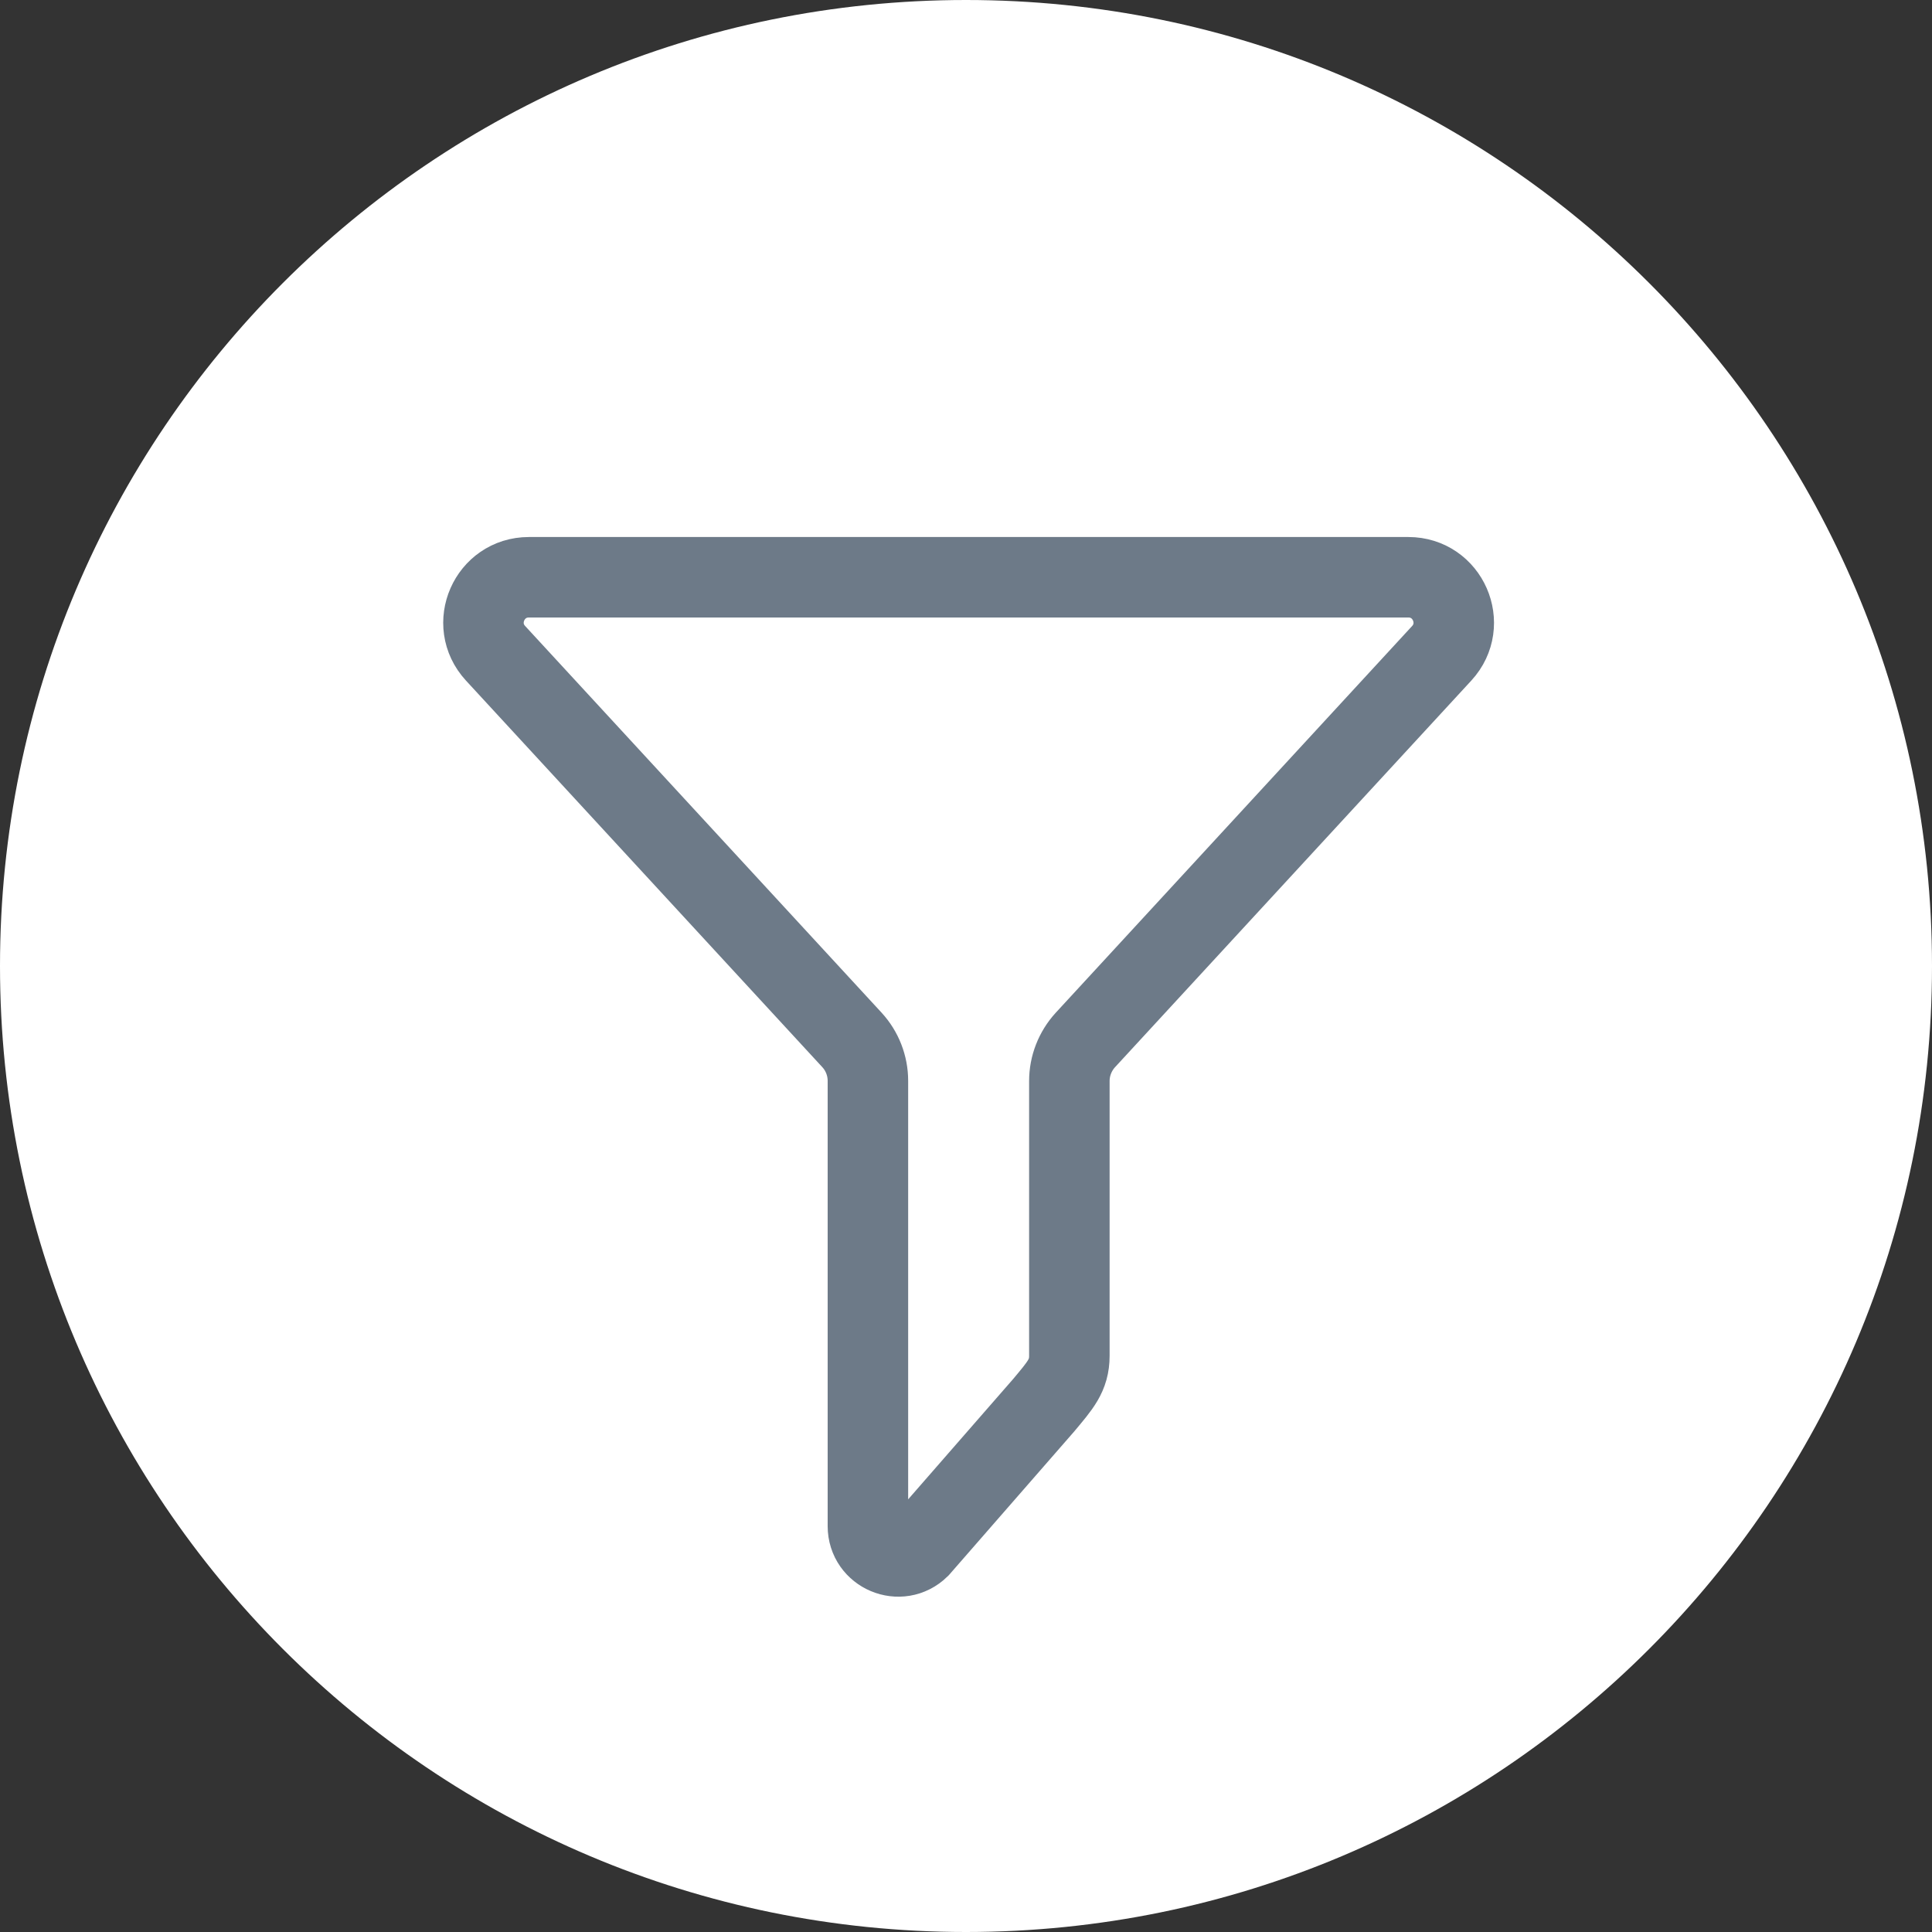 <?xml version="1.0" encoding="UTF-8" standalone="no"?>
<svg width="48px" height="48px" viewBox="0 0 48 48" version="1.1" xmlns="http://www.w3.org/2000/svg" xmlns:xlink="http://www.w3.org/1999/xlink">
    <rect x="0" y="0" width="48" height="48" fill="#333333" stroke="none"/>
    <!-- Generator: Sketch 40 (33762) - http://www.bohemiancoding.com/sketch -->
    <title>Flyout / Decision Object Copy</title>
    <desc>Created with Sketch.</desc>
    <defs></defs>
    <g id="Page-1" stroke="none" stroke-width="1" fill="none" fill-rule="evenodd">
        <g id="Flyout-/-Decision-Object-Copy">
            <path d="M24,48 C37.255,48 48,37.255 48,24 C48,10.745 37.255,0 24,0 C10.745,0 0,10.745 0,24 C0,37.255 10.745,48 24,48 Z" id="Oval-9-Copy-13" fill="#FFFFFF"></path>
            <g id="Group" transform="translate(12, 14)" stroke="#6D7A88" stroke-width="2">
                <path d="M9.167,11.837 C9.422,12.115 9.563,12.478 9.563,12.854 L9.563,23.916 C9.563,24.582 10.366,24.92 10.842,24.452 L13.928,20.915 C14.341,20.42 14.568,20.175 14.568,19.684 L14.568,12.856 C14.568,12.481 14.711,12.118 14.964,11.84 L23.819,2.231 C24.482,1.51 23.972,0.342 22.991,0.342 L1.14,0.342 C0.159,0.342 -0.354,1.508 0.312,2.231 L9.167,11.837 L9.167,11.837 Z" id="Shape"></path>
            </g>
        </g>
    </g>
</svg>